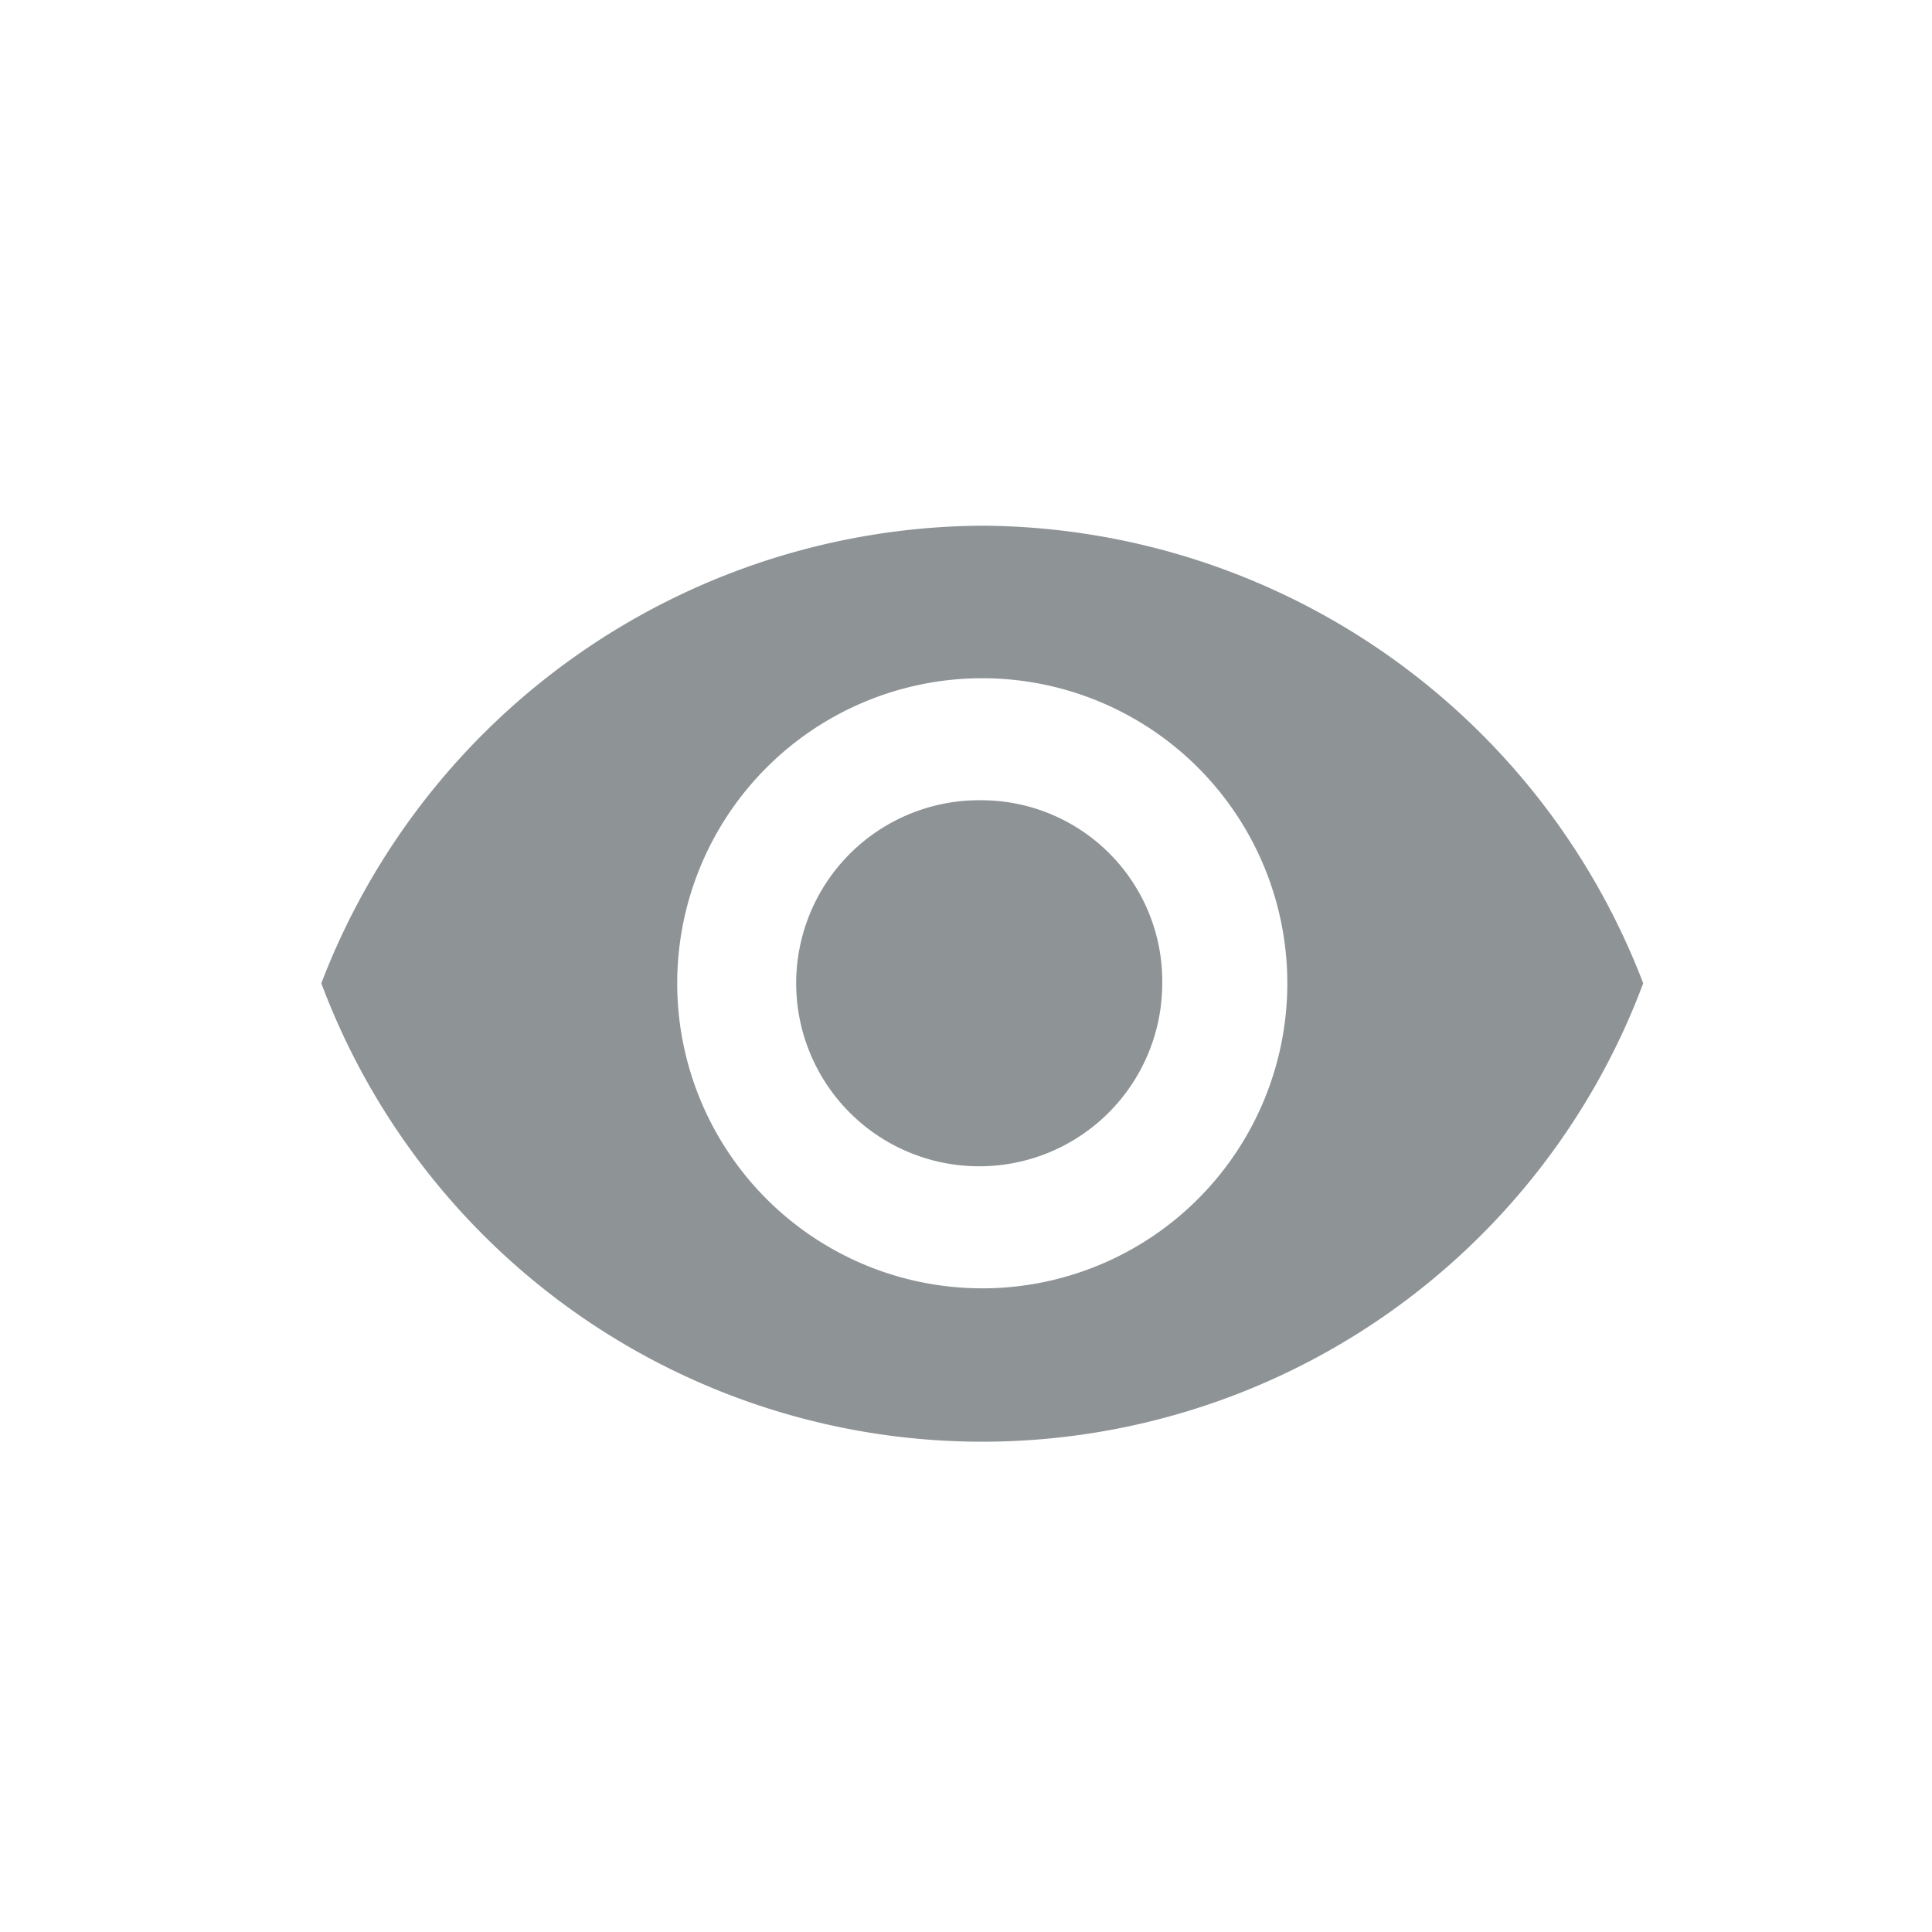 <svg id="eye-on" xmlns="http://www.w3.org/2000/svg" width="19" height="19" viewBox="0 0 19 19"><defs><style>.cls-1{fill:#8e9396;}</style></defs><title>eye-on</title><path class="cls-1" d="M9.66,5.17a7,7,0,0,0-6.5,4.5,6.94,6.94,0,0,0,13,0A7,7,0,0,0,9.66,5.17Zm0,7.5a3,3,0,1,1,3-3A3,3,0,0,1,9.66,12.67Zm0-4.8a1.8,1.8,0,1,0,1.77,1.8A1.78,1.78,0,0,0,9.66,7.87Z"/></svg>